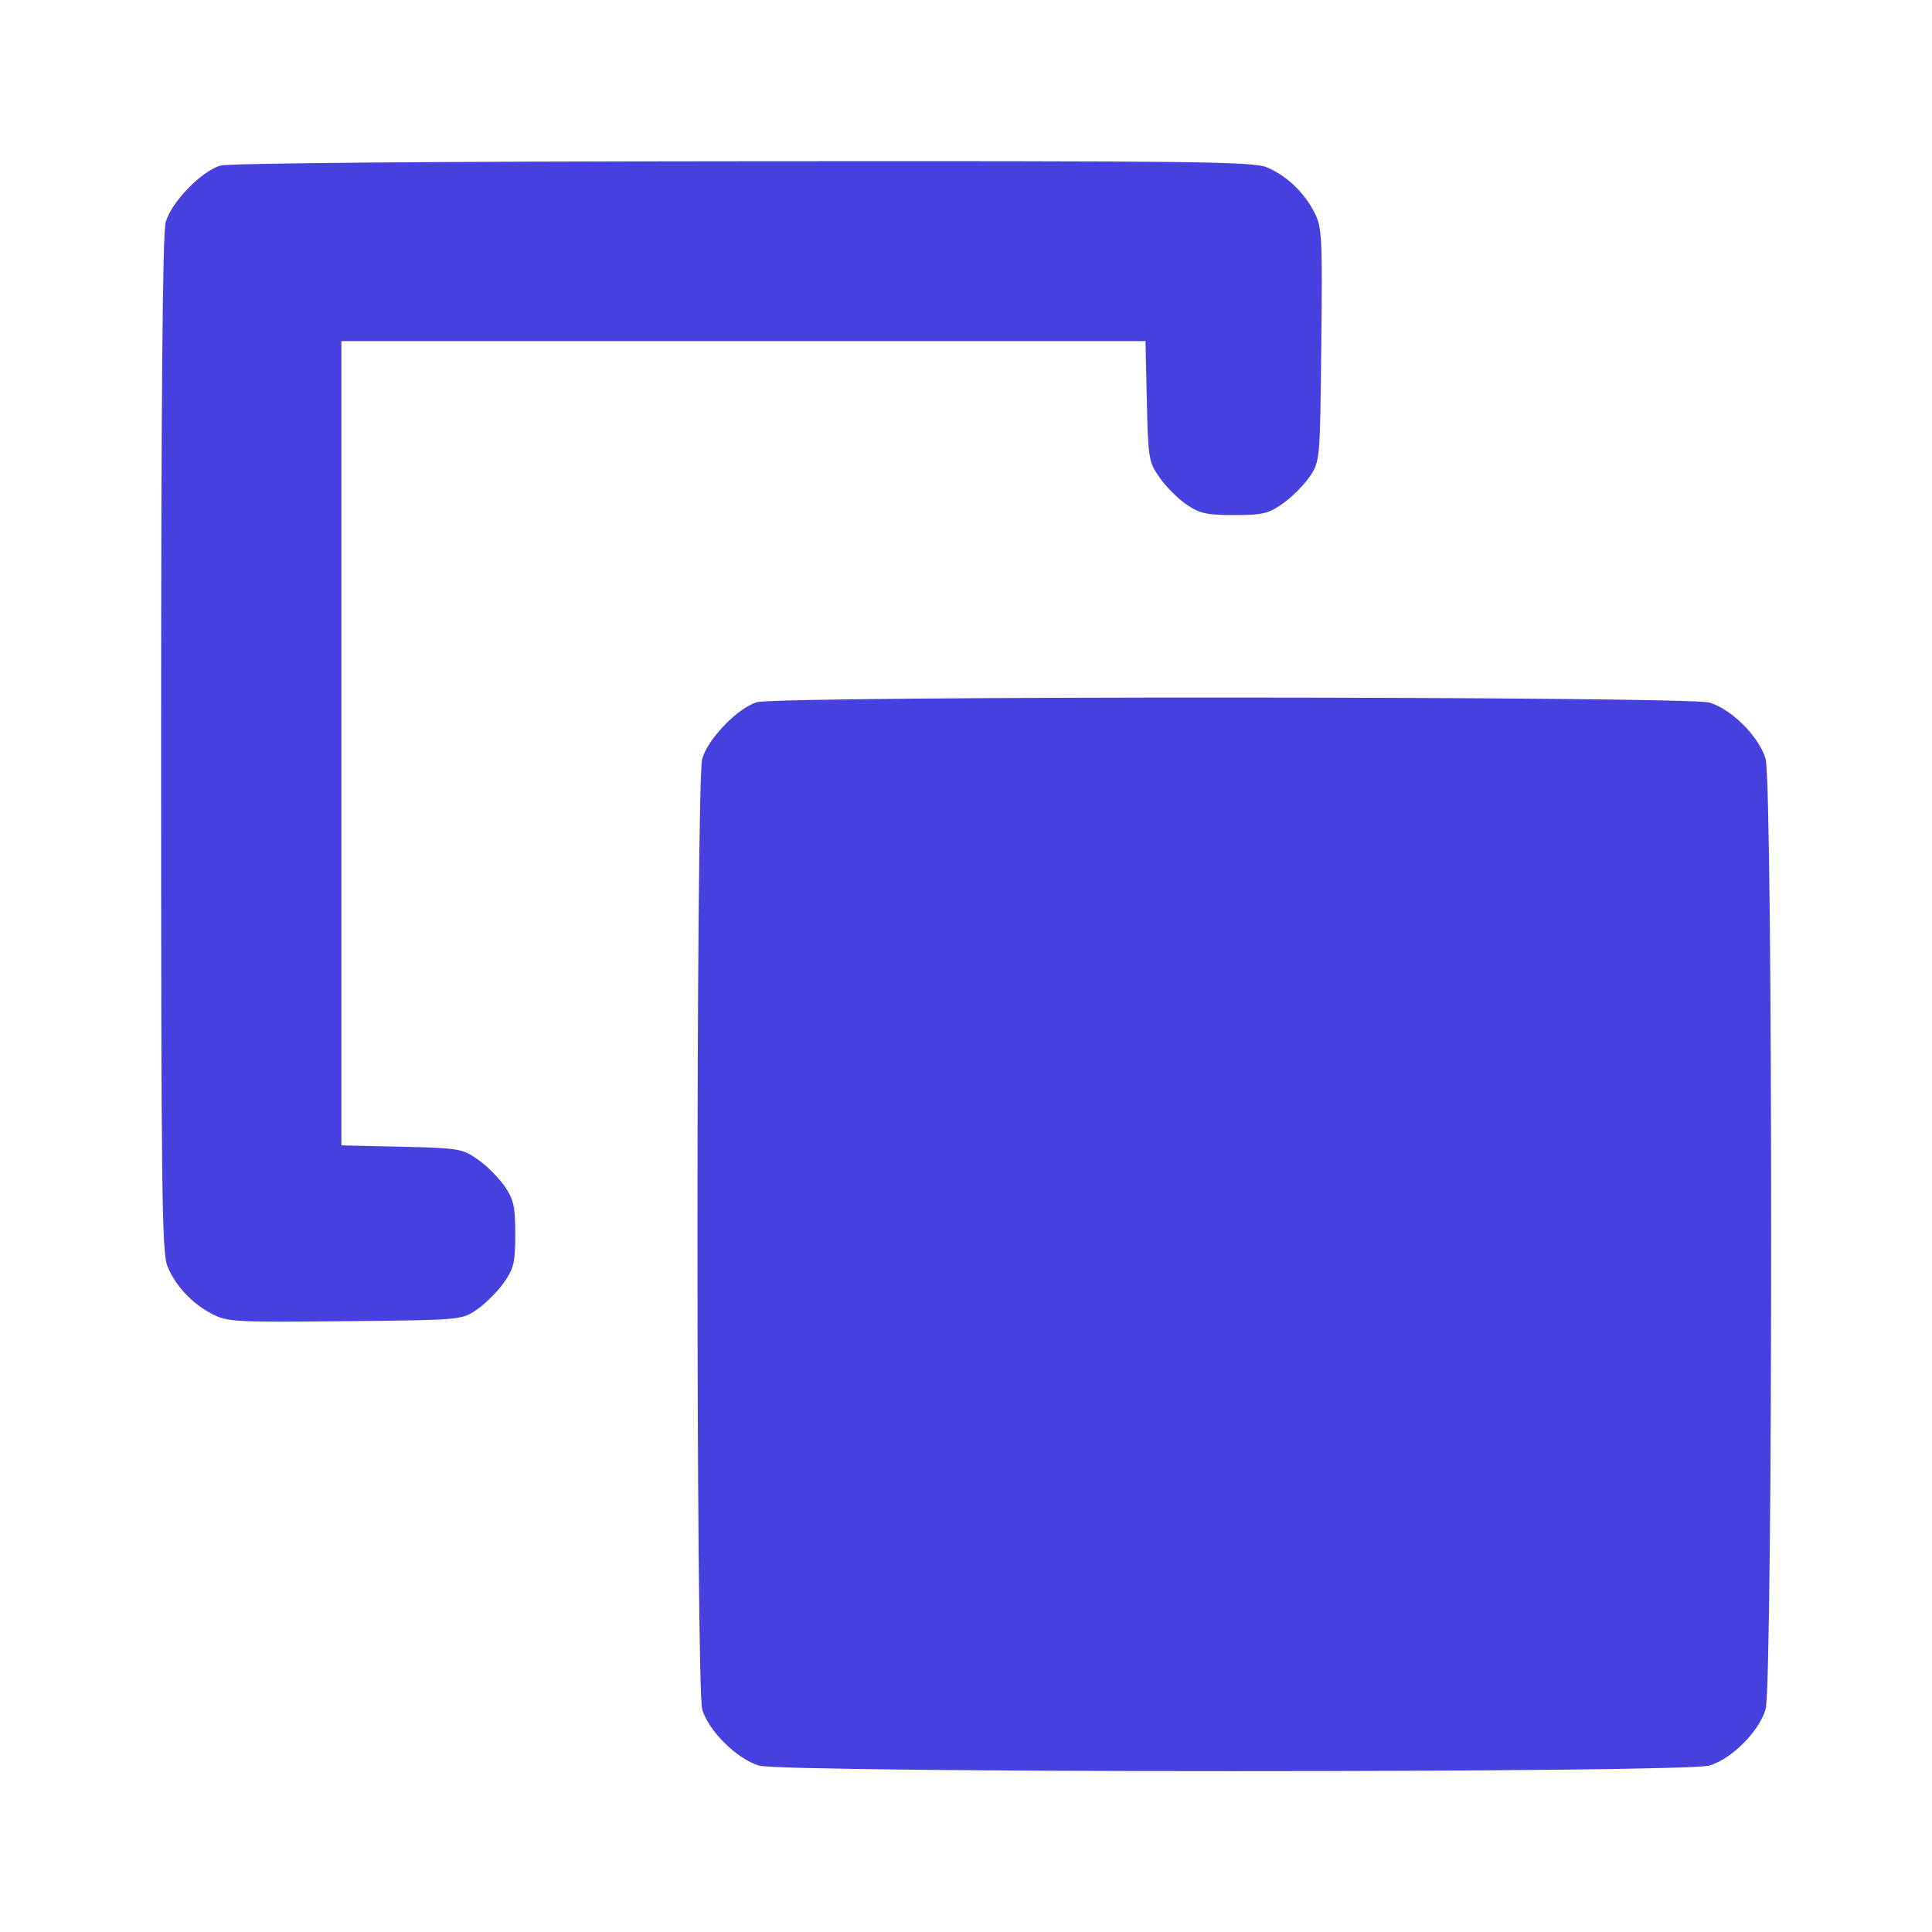 <svg width="20" height="20" viewBox="0 0 20 20" fill="none" xmlns="http://www.w3.org/2000/svg">
<path fill-rule="evenodd" clip-rule="evenodd" d="M2.283 1.714C2.085 1.771 1.772 2.094 1.715 2.301C1.683 2.415 1.668 4.122 1.668 7.709C1.668 12.351 1.675 12.97 1.735 13.113C1.821 13.317 1.991 13.497 2.201 13.605C2.355 13.684 2.447 13.689 3.571 13.677C4.776 13.665 4.777 13.665 4.937 13.556C5.025 13.496 5.15 13.371 5.216 13.278C5.32 13.129 5.334 13.067 5.334 12.775C5.334 12.493 5.318 12.419 5.226 12.283C5.166 12.195 5.041 12.069 4.948 12.004C4.785 11.89 4.752 11.885 4.156 11.871L3.534 11.857V7.694V3.531H7.696H11.858L11.872 4.153C11.886 4.75 11.891 4.783 12.005 4.945C12.07 5.039 12.196 5.164 12.284 5.224C12.42 5.316 12.494 5.332 12.776 5.332C13.068 5.332 13.13 5.318 13.279 5.213C13.372 5.148 13.497 5.023 13.557 4.935C13.665 4.774 13.665 4.773 13.678 3.569C13.69 2.444 13.685 2.352 13.606 2.198C13.498 1.988 13.318 1.818 13.114 1.732C12.971 1.672 12.355 1.665 7.69 1.669C4.478 1.671 2.371 1.689 2.283 1.714ZM7.837 7.269C7.639 7.326 7.326 7.65 7.269 7.856C7.204 8.089 7.204 17.461 7.269 17.694C7.33 17.913 7.627 18.208 7.856 18.277C8.115 18.354 17.437 18.354 17.696 18.277C17.926 18.208 18.208 17.926 18.277 17.696C18.354 17.437 18.354 8.113 18.277 7.854C18.208 7.624 17.926 7.342 17.696 7.273C17.472 7.206 8.068 7.203 7.837 7.269Z" fill="#4640DE"/>
</svg>
